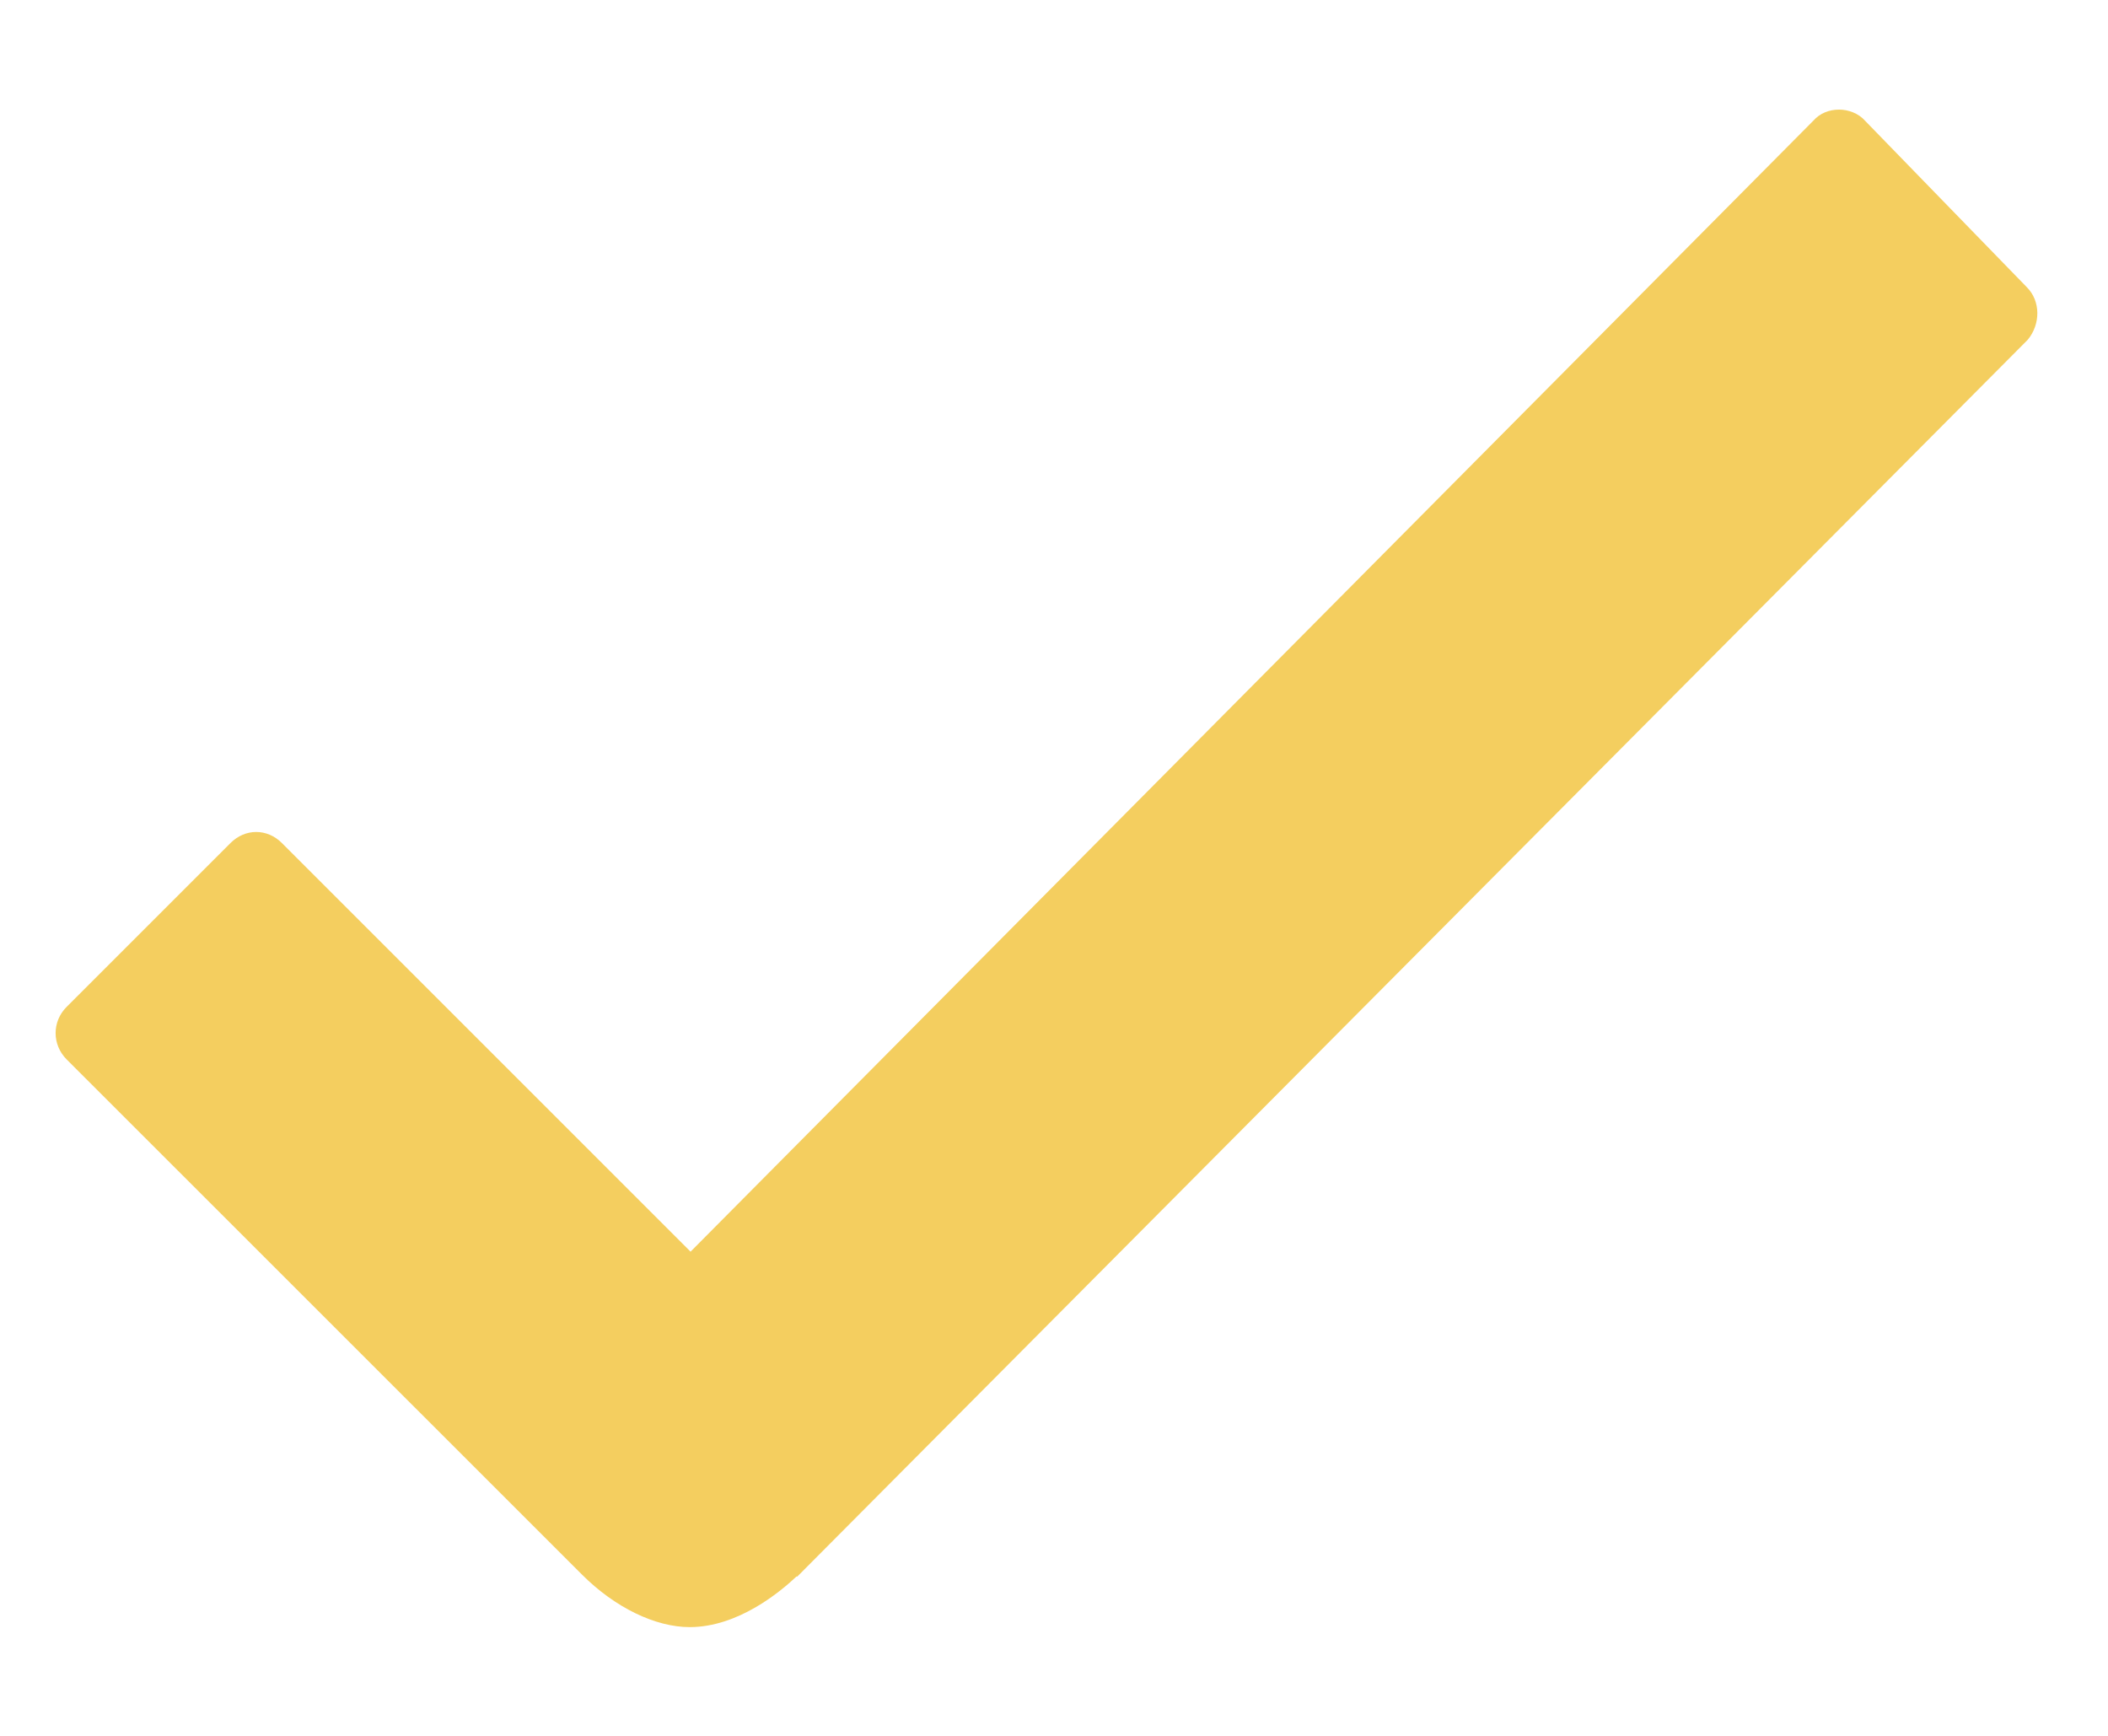 <svg width="17" height="14" viewBox="0 0 17 14" fill="none" xmlns="http://www.w3.org/2000/svg">
<path d="M16.346 2.317L15.04 0.973C14.988 0.914 14.906 0.884 14.832 0.884C14.75 0.884 14.676 0.914 14.624 0.973L5.569 10.095L2.274 6.8C2.215 6.74 2.14 6.71 2.066 6.71C1.992 6.71 1.918 6.74 1.858 6.8L0.537 8.121C0.419 8.239 0.419 8.425 0.537 8.544L4.694 12.7C4.961 12.967 5.287 13.123 5.562 13.123C5.955 13.123 6.297 12.834 6.423 12.715H6.43L16.353 2.74C16.457 2.614 16.457 2.428 16.346 2.317Z" fill="#F4CE5F"/>
</svg>
